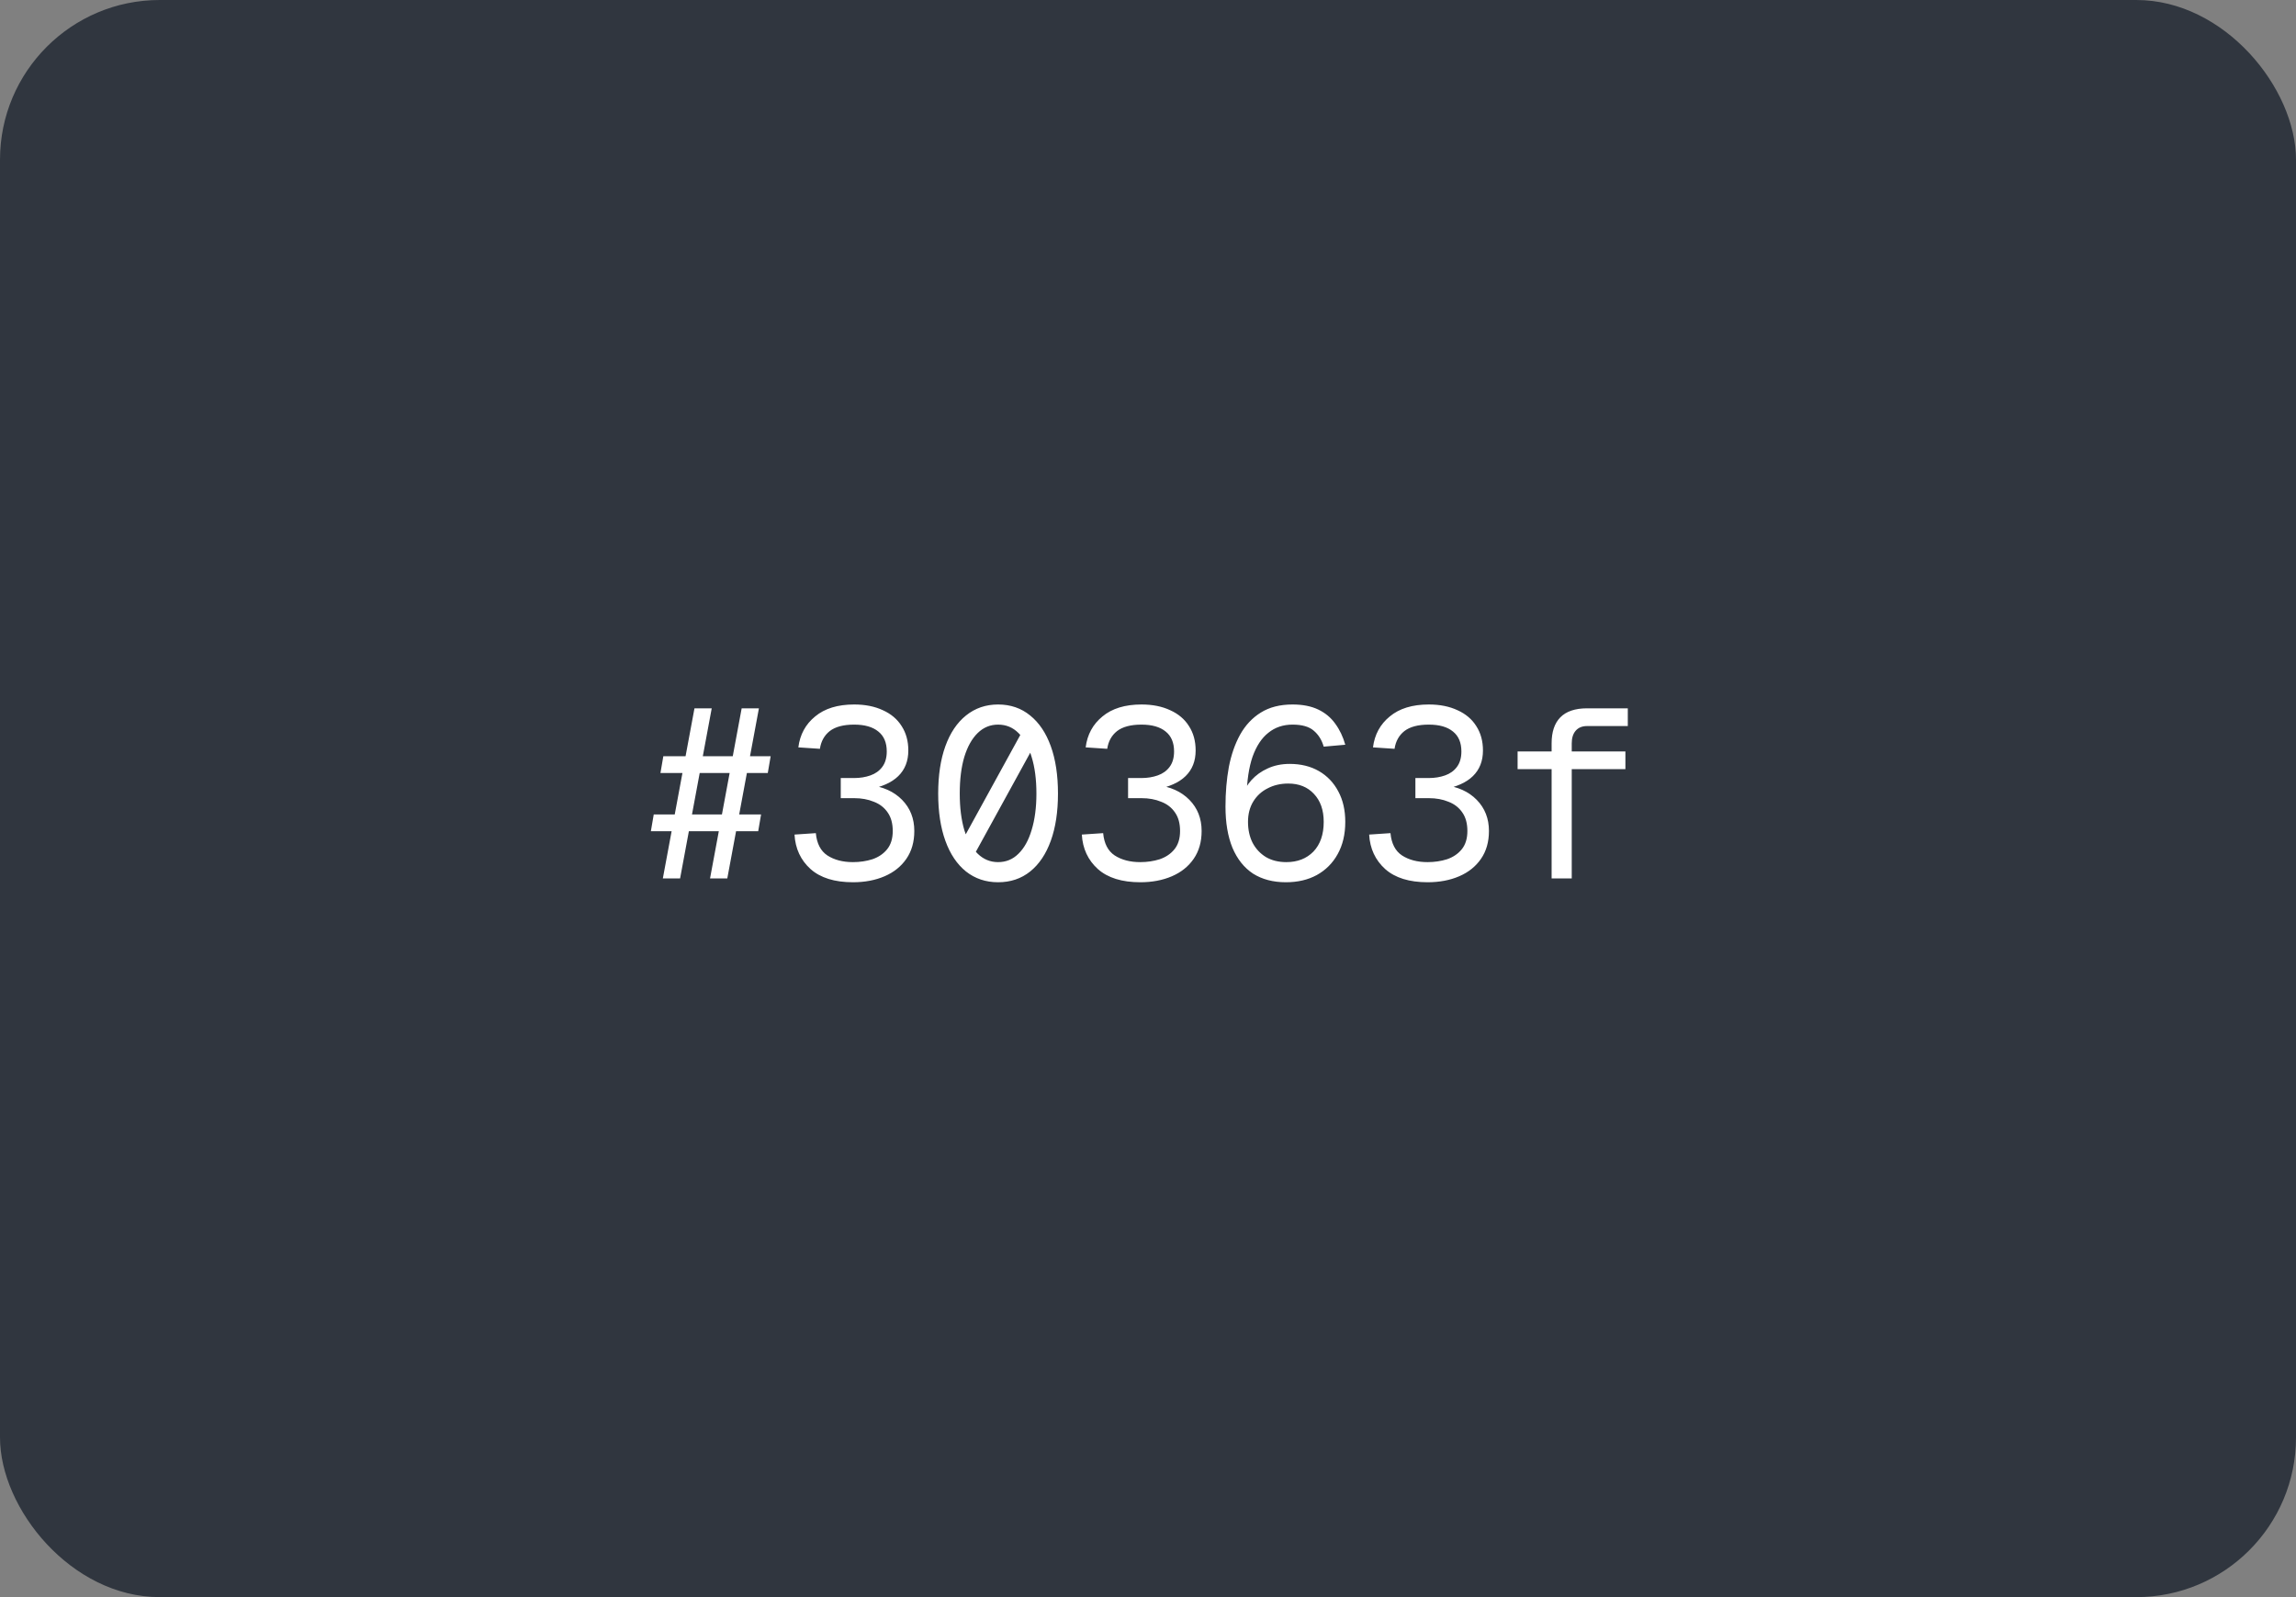 <svg width="115" height="80" viewBox="0 0 115 80" fill="none" xmlns="http://www.w3.org/2000/svg">
<rect x="0" y="0" width="115" height="80" fill="#808080" stroke="none"/>
<rect width="115" height="80" rx="8" fill="#30363F"/>
<path d="M35.564 44L37.148 35.48H38.012L36.428 44H35.564ZM32.6 41.636L32.744 40.796H38.12L37.976 41.636H32.6ZM33.2 44L34.784 35.48H35.648L34.064 44H33.2ZM33.08 38.72L33.224 37.88H38.6L38.456 38.72H33.08ZM42.723 44.192C41.803 44.192 41.095 43.972 40.599 43.532C40.103 43.084 39.835 42.508 39.795 41.804L40.863 41.732C40.911 42.252 41.103 42.624 41.439 42.848C41.783 43.072 42.211 43.184 42.723 43.184C43.067 43.184 43.391 43.136 43.695 43.04C43.999 42.936 44.243 42.772 44.427 42.548C44.619 42.316 44.715 42.008 44.715 41.624C44.715 41.248 44.631 40.94 44.463 40.7C44.295 40.452 44.063 40.272 43.767 40.16C43.479 40.04 43.151 39.98 42.783 39.98H42.111V38.972H42.783C43.079 38.972 43.351 38.928 43.599 38.84C43.847 38.752 44.043 38.612 44.187 38.42C44.339 38.22 44.415 37.96 44.415 37.64C44.415 37.2 44.275 36.868 43.995 36.644C43.715 36.412 43.311 36.296 42.783 36.296C42.247 36.296 41.839 36.404 41.559 36.62C41.287 36.836 41.123 37.132 41.067 37.508L39.987 37.436C40.067 36.796 40.347 36.28 40.827 35.888C41.307 35.488 41.959 35.288 42.783 35.288C43.335 35.288 43.815 35.384 44.223 35.576C44.631 35.76 44.943 36.024 45.159 36.368C45.383 36.712 45.495 37.12 45.495 37.592C45.495 38.12 45.327 38.548 44.991 38.876C44.663 39.196 44.175 39.416 43.527 39.536V39.32C44.223 39.4 44.775 39.648 45.183 40.064C45.591 40.48 45.795 41 45.795 41.624C45.795 42.168 45.663 42.632 45.399 43.016C45.135 43.4 44.771 43.692 44.307 43.892C43.843 44.092 43.315 44.192 42.723 44.192ZM47.831 42.776L51.191 36.656L52.151 36.704L48.791 42.824L47.831 42.776ZM49.991 44.192C49.375 44.192 48.839 44.012 48.383 43.652C47.935 43.292 47.591 42.78 47.351 42.116C47.111 41.452 46.991 40.664 46.991 39.752C46.991 38.832 47.111 38.04 47.351 37.376C47.591 36.712 47.935 36.2 48.383 35.84C48.839 35.472 49.375 35.288 49.991 35.288C50.615 35.288 51.151 35.472 51.599 35.84C52.047 36.2 52.391 36.712 52.631 37.376C52.871 38.04 52.991 38.832 52.991 39.752C52.991 40.664 52.871 41.452 52.631 42.116C52.391 42.78 52.047 43.292 51.599 43.652C51.151 44.012 50.615 44.192 49.991 44.192ZM49.991 43.184C50.391 43.184 50.731 43.044 51.011 42.764C51.299 42.484 51.519 42.088 51.671 41.576C51.831 41.056 51.911 40.448 51.911 39.752C51.911 39.04 51.831 38.428 51.671 37.916C51.519 37.396 51.299 36.996 51.011 36.716C50.731 36.436 50.391 36.296 49.991 36.296C49.599 36.296 49.259 36.436 48.971 36.716C48.683 36.996 48.459 37.396 48.299 37.916C48.147 38.428 48.071 39.04 48.071 39.752C48.071 40.448 48.147 41.056 48.299 41.576C48.459 42.088 48.683 42.484 48.971 42.764C49.259 43.044 49.599 43.184 49.991 43.184ZM57.114 44.192C56.194 44.192 55.486 43.972 54.99 43.532C54.494 43.084 54.226 42.508 54.186 41.804L55.254 41.732C55.302 42.252 55.494 42.624 55.83 42.848C56.174 43.072 56.602 43.184 57.114 43.184C57.458 43.184 57.782 43.136 58.086 43.04C58.39 42.936 58.634 42.772 58.818 42.548C59.01 42.316 59.106 42.008 59.106 41.624C59.106 41.248 59.022 40.94 58.854 40.7C58.686 40.452 58.454 40.272 58.158 40.16C57.87 40.04 57.542 39.98 57.174 39.98H56.502V38.972H57.174C57.47 38.972 57.742 38.928 57.99 38.84C58.238 38.752 58.434 38.612 58.578 38.42C58.73 38.22 58.806 37.96 58.806 37.64C58.806 37.2 58.666 36.868 58.386 36.644C58.106 36.412 57.702 36.296 57.174 36.296C56.638 36.296 56.23 36.404 55.95 36.62C55.678 36.836 55.514 37.132 55.458 37.508L54.378 37.436C54.458 36.796 54.738 36.28 55.218 35.888C55.698 35.488 56.35 35.288 57.174 35.288C57.726 35.288 58.206 35.384 58.614 35.576C59.022 35.76 59.334 36.024 59.55 36.368C59.774 36.712 59.886 37.12 59.886 37.592C59.886 38.12 59.718 38.548 59.382 38.876C59.054 39.196 58.566 39.416 57.918 39.536V39.32C58.614 39.4 59.166 39.648 59.574 40.064C59.982 40.48 60.186 41 60.186 41.624C60.186 42.168 60.054 42.632 59.79 43.016C59.526 43.4 59.162 43.692 58.698 43.892C58.234 44.092 57.706 44.192 57.114 44.192ZM64.405 44.192C63.765 44.192 63.217 44.048 62.761 43.76C62.313 43.464 61.969 43.032 61.729 42.464C61.497 41.896 61.381 41.208 61.381 40.4C61.381 39.696 61.437 39.036 61.549 38.42C61.669 37.804 61.857 37.264 62.113 36.8C62.377 36.328 62.721 35.96 63.145 35.696C63.577 35.424 64.109 35.288 64.741 35.288C65.245 35.288 65.673 35.372 66.025 35.54C66.377 35.708 66.661 35.944 66.877 36.248C67.101 36.552 67.269 36.904 67.381 37.304L66.301 37.4C66.205 37.064 66.037 36.796 65.797 36.596C65.565 36.396 65.213 36.296 64.741 36.296C64.269 36.296 63.865 36.432 63.529 36.704C63.193 36.968 62.929 37.368 62.737 37.904C62.553 38.44 62.453 39.112 62.437 39.92L62.221 39.872C62.309 39.584 62.461 39.32 62.677 39.08C62.901 38.832 63.173 38.636 63.493 38.492C63.821 38.34 64.189 38.264 64.597 38.264C65.157 38.264 65.645 38.384 66.061 38.624C66.477 38.864 66.801 39.204 67.033 39.644C67.265 40.076 67.381 40.584 67.381 41.168C67.381 41.792 67.253 42.332 66.997 42.788C66.749 43.236 66.401 43.584 65.953 43.832C65.513 44.072 64.997 44.192 64.405 44.192ZM64.429 43.184C64.989 43.184 65.441 43.008 65.785 42.656C66.129 42.296 66.301 41.8 66.301 41.168C66.301 40.576 66.137 40.108 65.809 39.764C65.489 39.42 65.061 39.248 64.525 39.248C64.141 39.248 63.797 39.328 63.493 39.488C63.189 39.64 62.949 39.86 62.773 40.148C62.597 40.436 62.509 40.776 62.509 41.168C62.509 41.56 62.585 41.908 62.737 42.212C62.897 42.516 63.121 42.756 63.409 42.932C63.697 43.1 64.037 43.184 64.429 43.184ZM71.505 44.192C70.585 44.192 69.877 43.972 69.381 43.532C68.885 43.084 68.617 42.508 68.577 41.804L69.645 41.732C69.693 42.252 69.885 42.624 70.221 42.848C70.565 43.072 70.993 43.184 71.505 43.184C71.849 43.184 72.173 43.136 72.477 43.04C72.781 42.936 73.025 42.772 73.209 42.548C73.401 42.316 73.497 42.008 73.497 41.624C73.497 41.248 73.413 40.94 73.245 40.7C73.077 40.452 72.845 40.272 72.549 40.16C72.261 40.04 71.933 39.98 71.565 39.98H70.893V38.972H71.565C71.861 38.972 72.133 38.928 72.381 38.84C72.629 38.752 72.825 38.612 72.969 38.42C73.121 38.22 73.197 37.96 73.197 37.64C73.197 37.2 73.057 36.868 72.777 36.644C72.497 36.412 72.093 36.296 71.565 36.296C71.029 36.296 70.621 36.404 70.341 36.62C70.069 36.836 69.905 37.132 69.849 37.508L68.769 37.436C68.849 36.796 69.129 36.28 69.609 35.888C70.089 35.488 70.741 35.288 71.565 35.288C72.117 35.288 72.597 35.384 73.005 35.576C73.413 35.76 73.725 36.024 73.941 36.368C74.165 36.712 74.277 37.12 74.277 37.592C74.277 38.12 74.109 38.548 73.773 38.876C73.445 39.196 72.957 39.416 72.309 39.536V39.32C73.005 39.4 73.557 39.648 73.965 40.064C74.373 40.48 74.577 41 74.577 41.624C74.577 42.168 74.445 42.632 74.181 43.016C73.917 43.4 73.553 43.692 73.089 43.892C72.625 44.092 72.097 44.192 71.505 44.192ZM77.716 44V37.232C77.716 36.664 77.86 36.232 78.148 35.936C78.444 35.632 78.892 35.48 79.492 35.48H81.532V36.368H79.492C79.244 36.368 79.052 36.448 78.916 36.608C78.788 36.76 78.724 36.968 78.724 37.232V44H77.716ZM76.012 38.528V37.64H81.412V38.528H76.012Z" fill="white"/>
</svg>
